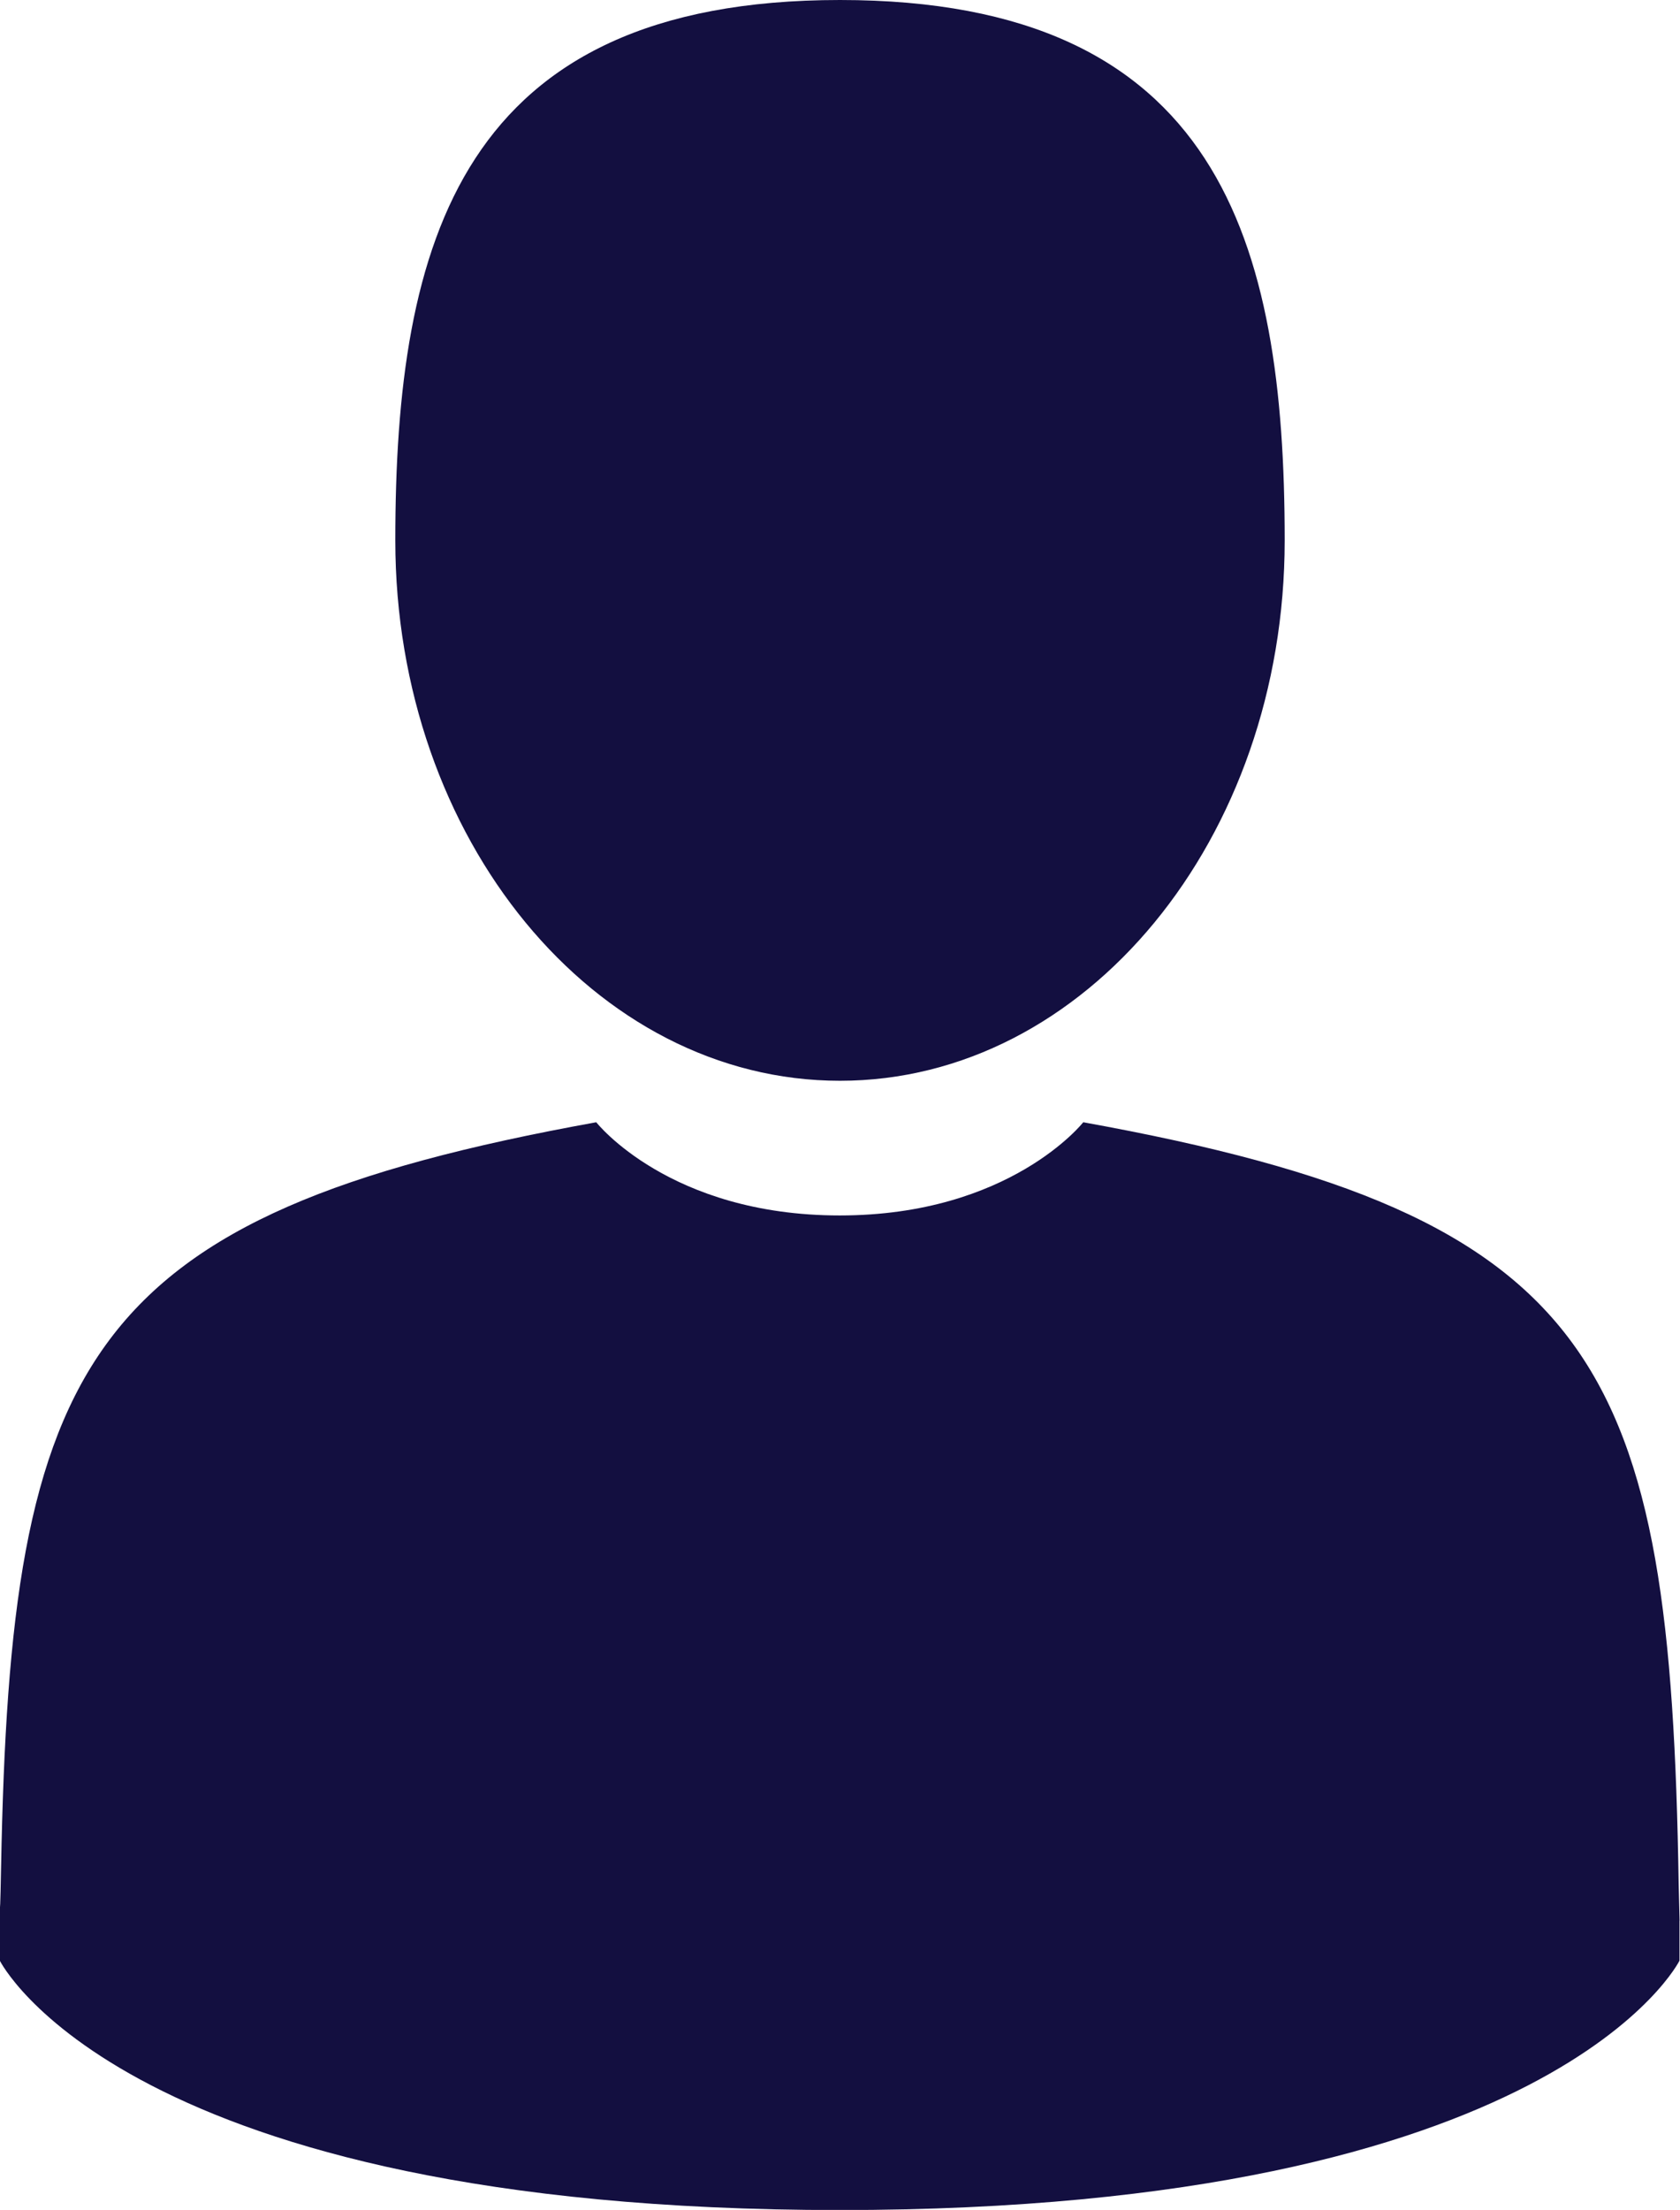 <svg xmlns="http://www.w3.org/2000/svg" viewBox="0 0 266.21 350"><defs><style>.cls-1{fill:#130f40;}</style></defs><title>profile_icon</title><g id="Layer_2" data-name="Layer 2"><g id="Layer_1-2" data-name="Layer 1"><path class="cls-1" d="M133.1,171.17c38.92,0,70.47-38.31,70.47-85.58S193.21,0,133.1,0,62.64,38.32,62.64,85.59,94.19,171.17,133.1,171.17Z"/><path class="cls-1" d="M0,301.85c0-2.88,0-.81,0,0Z"/><path class="cls-1" d="M266.19,304.1c0-.78,0-5.47,0,0Z"/><path class="cls-1" d="M266,298.4c-1.31-82.35-12.06-105.81-94.35-120.66,0,0-11.59,14.76-38.59,14.76s-38.58-14.76-38.58-14.76c-81.4,14.69-92.81,37.81-94.31,118-.12,6.55-.18,6.89-.2,6.13,0,1.43,0,4.06,0,8.65,0,0,19.6,39.5,133.08,39.5s133.08-39.5,133.08-39.5c0-2.95,0-5,0-6.39C266.17,304.58,266.12,303.66,266,298.4Z"/></g></g></svg>